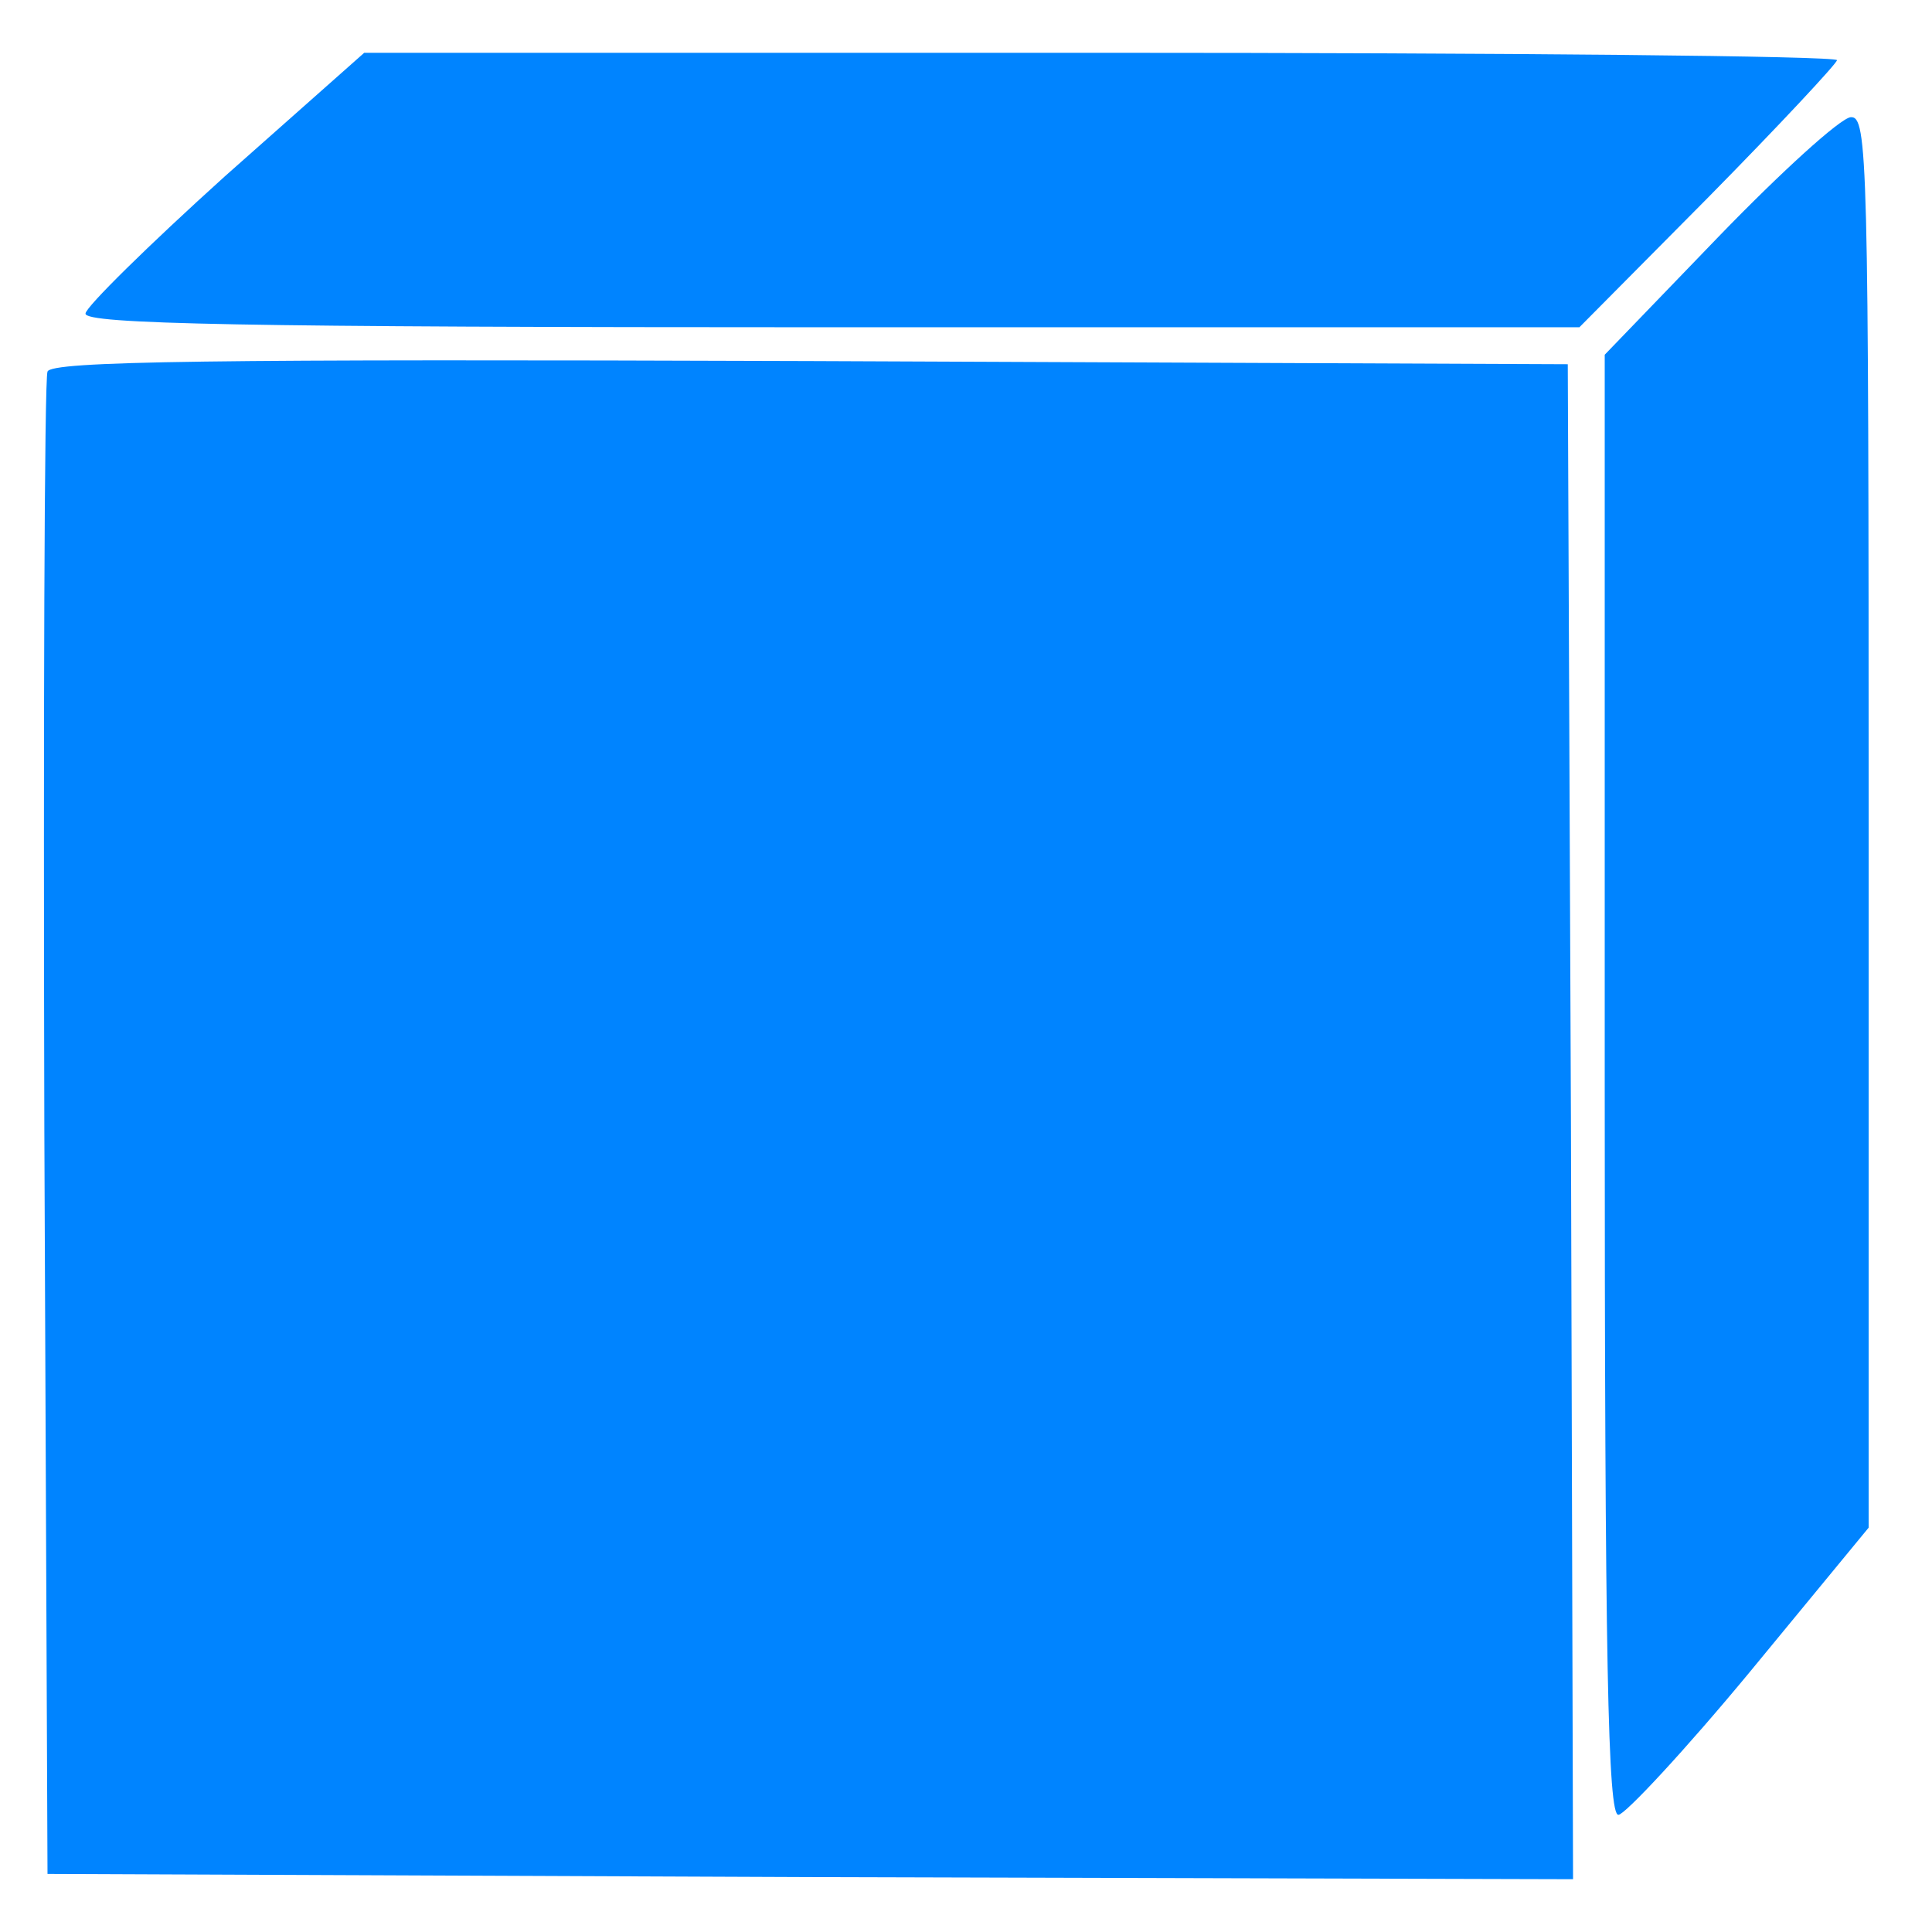<?xml version="1.0" standalone="no"?>
<!DOCTYPE svg PUBLIC "-//W3C//DTD SVG 20010904//EN"
 "http://www.w3.org/TR/2001/REC-SVG-20010904/DTD/svg10.dtd">
<svg version="1.0" xmlns="http://www.w3.org/2000/svg"
 width="183pt" height="183pt" viewBox="0 0 183 183"
 style="background-color: #ffffff"
 preserveAspectRatio="xMidYMid meet">
	<g transform="translate(0,183) scale(0.1,-0.1)"
	fill="#0084ff" stroke="none">
		<path d="M213 1663 c-72 -65 -132 -124 -132 -130 -1 -10 147 -13 707 -13 l708
		0 122 123 c67 68 122 127 122 130 0 4 -314 7 -698 7 l-697 0 -132 -117z"/>
		<path d="M1628 1606 l-108 -112 0 -692 c0 -547 3 -692 13 -691 6 0 63 61 125
		136 l112 136 0 668 c0 631 -1 669 -17 668 -10 -1 -66 -52 -125 -113z"/>
		<path d="M45 1478 c-3 -7 -4 -330 -3 -718 l3 -705 723 -3 722 -2 -2 717 -3
		718 -718 3 c-569 2 -719 0 -722 -10z"/>
	</g>
</svg>
